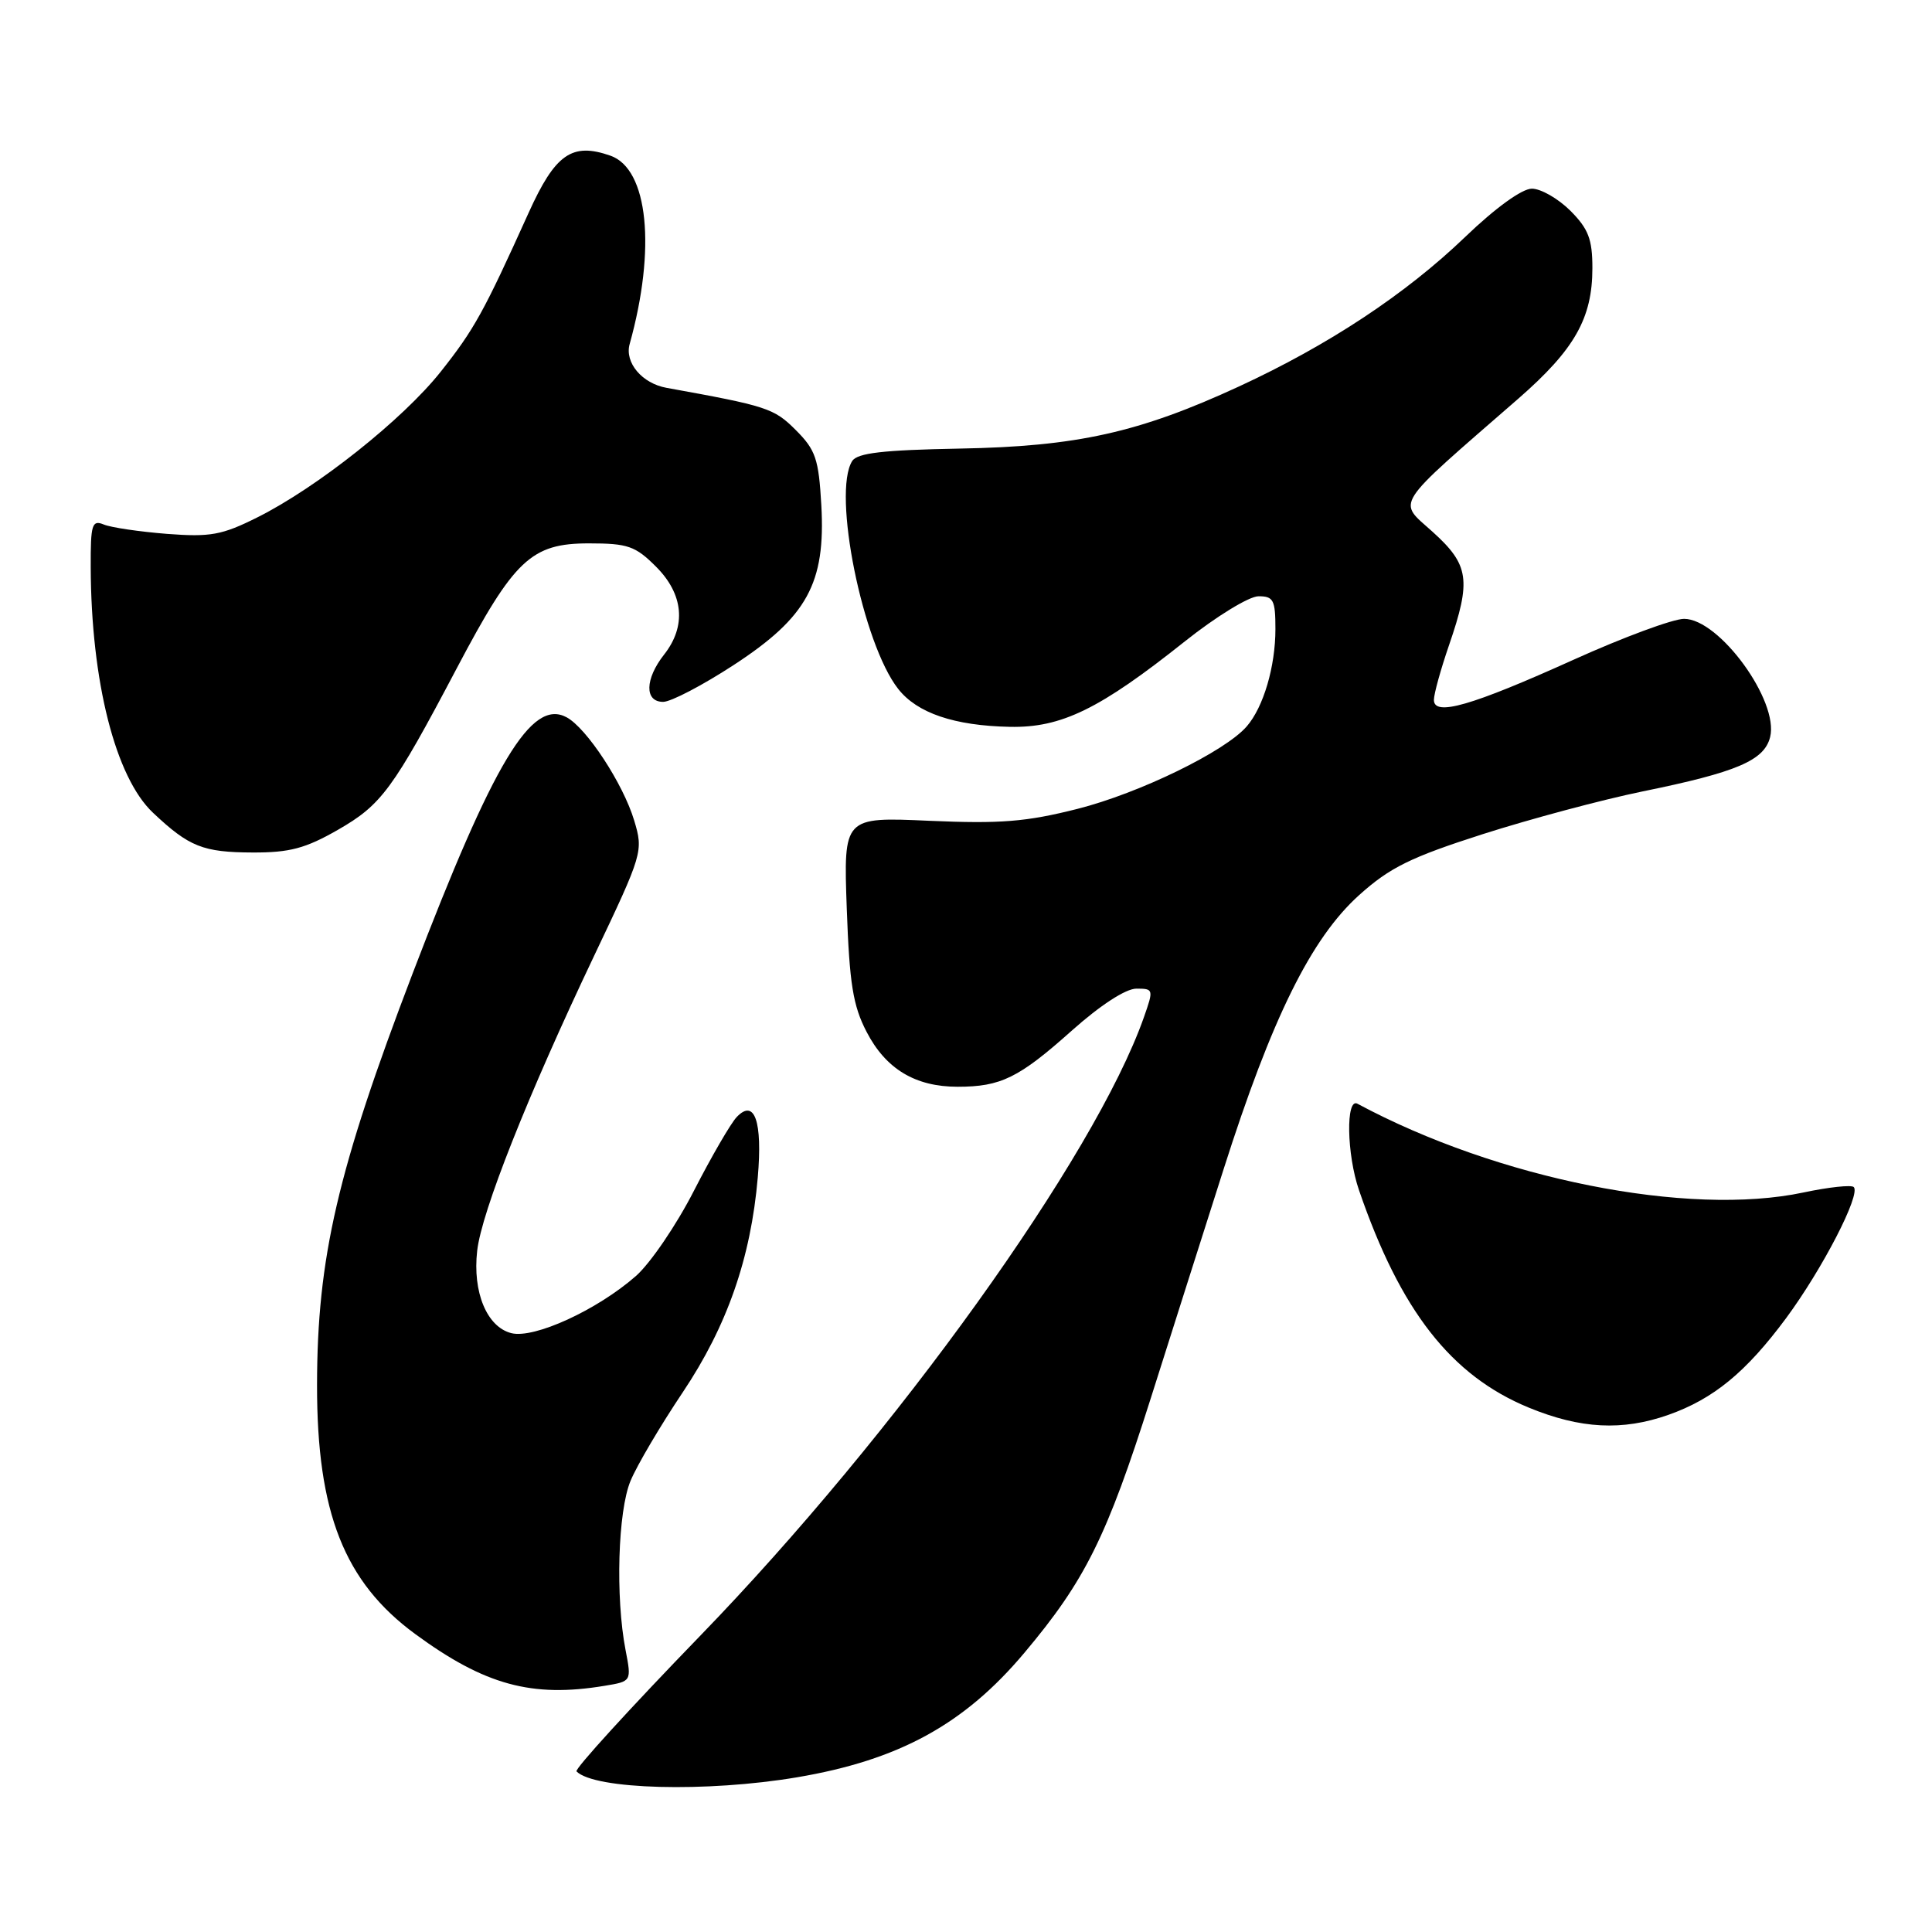 <?xml version="1.0" encoding="UTF-8" standalone="no"?>
<!DOCTYPE svg PUBLIC "-//W3C//DTD SVG 1.1//EN" "http://www.w3.org/Graphics/SVG/1.1/DTD/svg11.dtd" >
<svg xmlns="http://www.w3.org/2000/svg" xmlns:xlink="http://www.w3.org/1999/xlink" version="1.1" viewBox="0 0 256 256">
 <g >
 <path fill="currentColor"
d=" M 105.62 235.50 C 119.12 233.22 127.78 228.48 135.74 219.00 C 143.78 209.44 146.66 203.64 152.47 185.32 C 155.05 177.17 159.39 163.53 162.11 155.00 C 168.52 134.87 173.73 124.33 180.10 118.60 C 184.16 114.95 186.92 113.59 196.47 110.53 C 202.79 108.51 212.32 105.96 217.64 104.87 C 230.15 102.32 233.77 100.77 234.55 97.67 C 235.75 92.89 227.82 82.00 223.15 82.00 C 221.69 82.00 215.10 84.44 208.50 87.42 C 194.97 93.53 190.00 94.96 190.00 92.74 C 190.00 91.95 190.90 88.70 192.00 85.50 C 194.97 76.86 194.68 74.85 189.83 70.47 C 185.16 66.25 184.36 67.48 201.19 52.82 C 208.64 46.32 211.00 42.17 211.00 35.52 C 211.00 31.69 210.47 30.32 208.08 27.92 C 206.47 26.32 204.18 25.00 202.98 25.00 C 201.67 25.00 198.16 27.54 194.15 31.39 C 186.25 38.98 176.03 45.73 164.17 51.21 C 150.94 57.32 142.69 59.16 127.16 59.44 C 116.99 59.63 113.60 60.02 112.92 61.09 C 110.26 65.29 114.30 85.30 119.02 91.29 C 121.53 94.49 126.45 96.16 133.81 96.31 C 140.64 96.45 145.72 93.97 157.02 84.97 C 161.13 81.70 165.51 79.01 166.75 79.01 C 168.74 79.00 169.00 79.50 169.00 83.35 C 169.00 88.32 167.42 93.69 165.20 96.25 C 162.33 99.57 150.98 105.10 142.77 107.18 C 135.97 108.90 132.56 109.17 123.15 108.76 C 111.77 108.25 111.77 108.25 112.20 120.38 C 112.56 130.35 113.02 133.25 114.83 136.73 C 117.38 141.65 121.28 144.00 126.89 144.00 C 132.61 144.00 135.00 142.83 142.01 136.57 C 145.80 133.19 149.17 131.00 150.58 131.00 C 152.85 131.00 152.87 131.10 151.57 134.80 C 145.05 153.28 118.70 190.00 92.74 216.79 C 83.46 226.37 76.10 234.44 76.39 234.72 C 78.79 237.13 93.64 237.52 105.62 235.50 Z  M 80.10 223.38 C 83.69 222.79 83.69 222.79 82.89 218.64 C 81.54 211.66 81.87 200.24 83.55 196.22 C 84.40 194.17 87.51 188.90 90.46 184.50 C 96.34 175.72 99.49 166.71 100.41 156.00 C 101.05 148.59 99.99 145.54 97.63 148.00 C 96.84 148.82 94.29 153.22 91.96 157.76 C 89.64 162.31 86.17 167.40 84.26 169.08 C 79.13 173.58 70.79 177.41 67.76 176.65 C 64.52 175.84 62.60 171.22 63.23 165.73 C 63.81 160.57 69.91 145.19 78.71 126.68 C 85.18 113.08 85.26 112.80 84.03 108.71 C 82.57 103.85 77.73 96.46 75.07 95.04 C 70.42 92.55 65.42 100.88 54.67 129.00 C 44.73 155.01 42.02 166.69 42.01 183.54 C 41.99 200.43 45.62 209.62 55.02 216.52 C 64.22 223.27 70.46 224.98 80.10 223.38 Z  M 221.06 187.48 C 227.06 185.36 231.36 181.82 236.67 174.66 C 241.50 168.12 246.59 158.26 245.63 157.29 C 245.31 156.98 242.31 157.30 238.97 158.01 C 223.70 161.25 198.45 156.23 179.87 146.25 C 178.31 145.41 178.44 152.97 180.08 157.72 C 185.57 173.70 192.28 182.28 202.58 186.52 C 209.43 189.34 214.98 189.62 221.06 187.48 Z  M 44.75 109.97 C 50.56 106.64 52.04 104.63 60.55 88.50 C 68.14 74.12 70.39 72.00 78.03 72.00 C 83.19 72.00 84.19 72.35 86.92 75.08 C 90.58 78.73 90.97 82.96 88.00 86.73 C 85.45 89.97 85.38 93.00 87.87 93.00 C 88.90 93.00 93.11 90.80 97.23 88.11 C 106.95 81.77 109.41 77.28 108.83 66.94 C 108.48 60.80 108.08 59.62 105.44 56.98 C 102.55 54.09 101.65 53.80 88.32 51.39 C 85.08 50.81 82.75 48.05 83.43 45.60 C 86.96 32.93 85.89 22.39 80.89 20.63 C 75.79 18.84 73.57 20.39 70.03 28.23 C 64.09 41.38 62.83 43.66 58.40 49.25 C 53.39 55.57 42.02 64.60 34.11 68.55 C 29.40 70.91 27.88 71.18 22.11 70.74 C 18.47 70.45 14.71 69.90 13.75 69.50 C 12.19 68.86 12.00 69.48 12.02 75.14 C 12.07 90.29 15.29 103.00 20.27 107.69 C 25.06 112.21 26.90 112.94 33.50 112.96 C 38.37 112.98 40.49 112.41 44.75 109.97 Z "/>
</g>
</svg>
